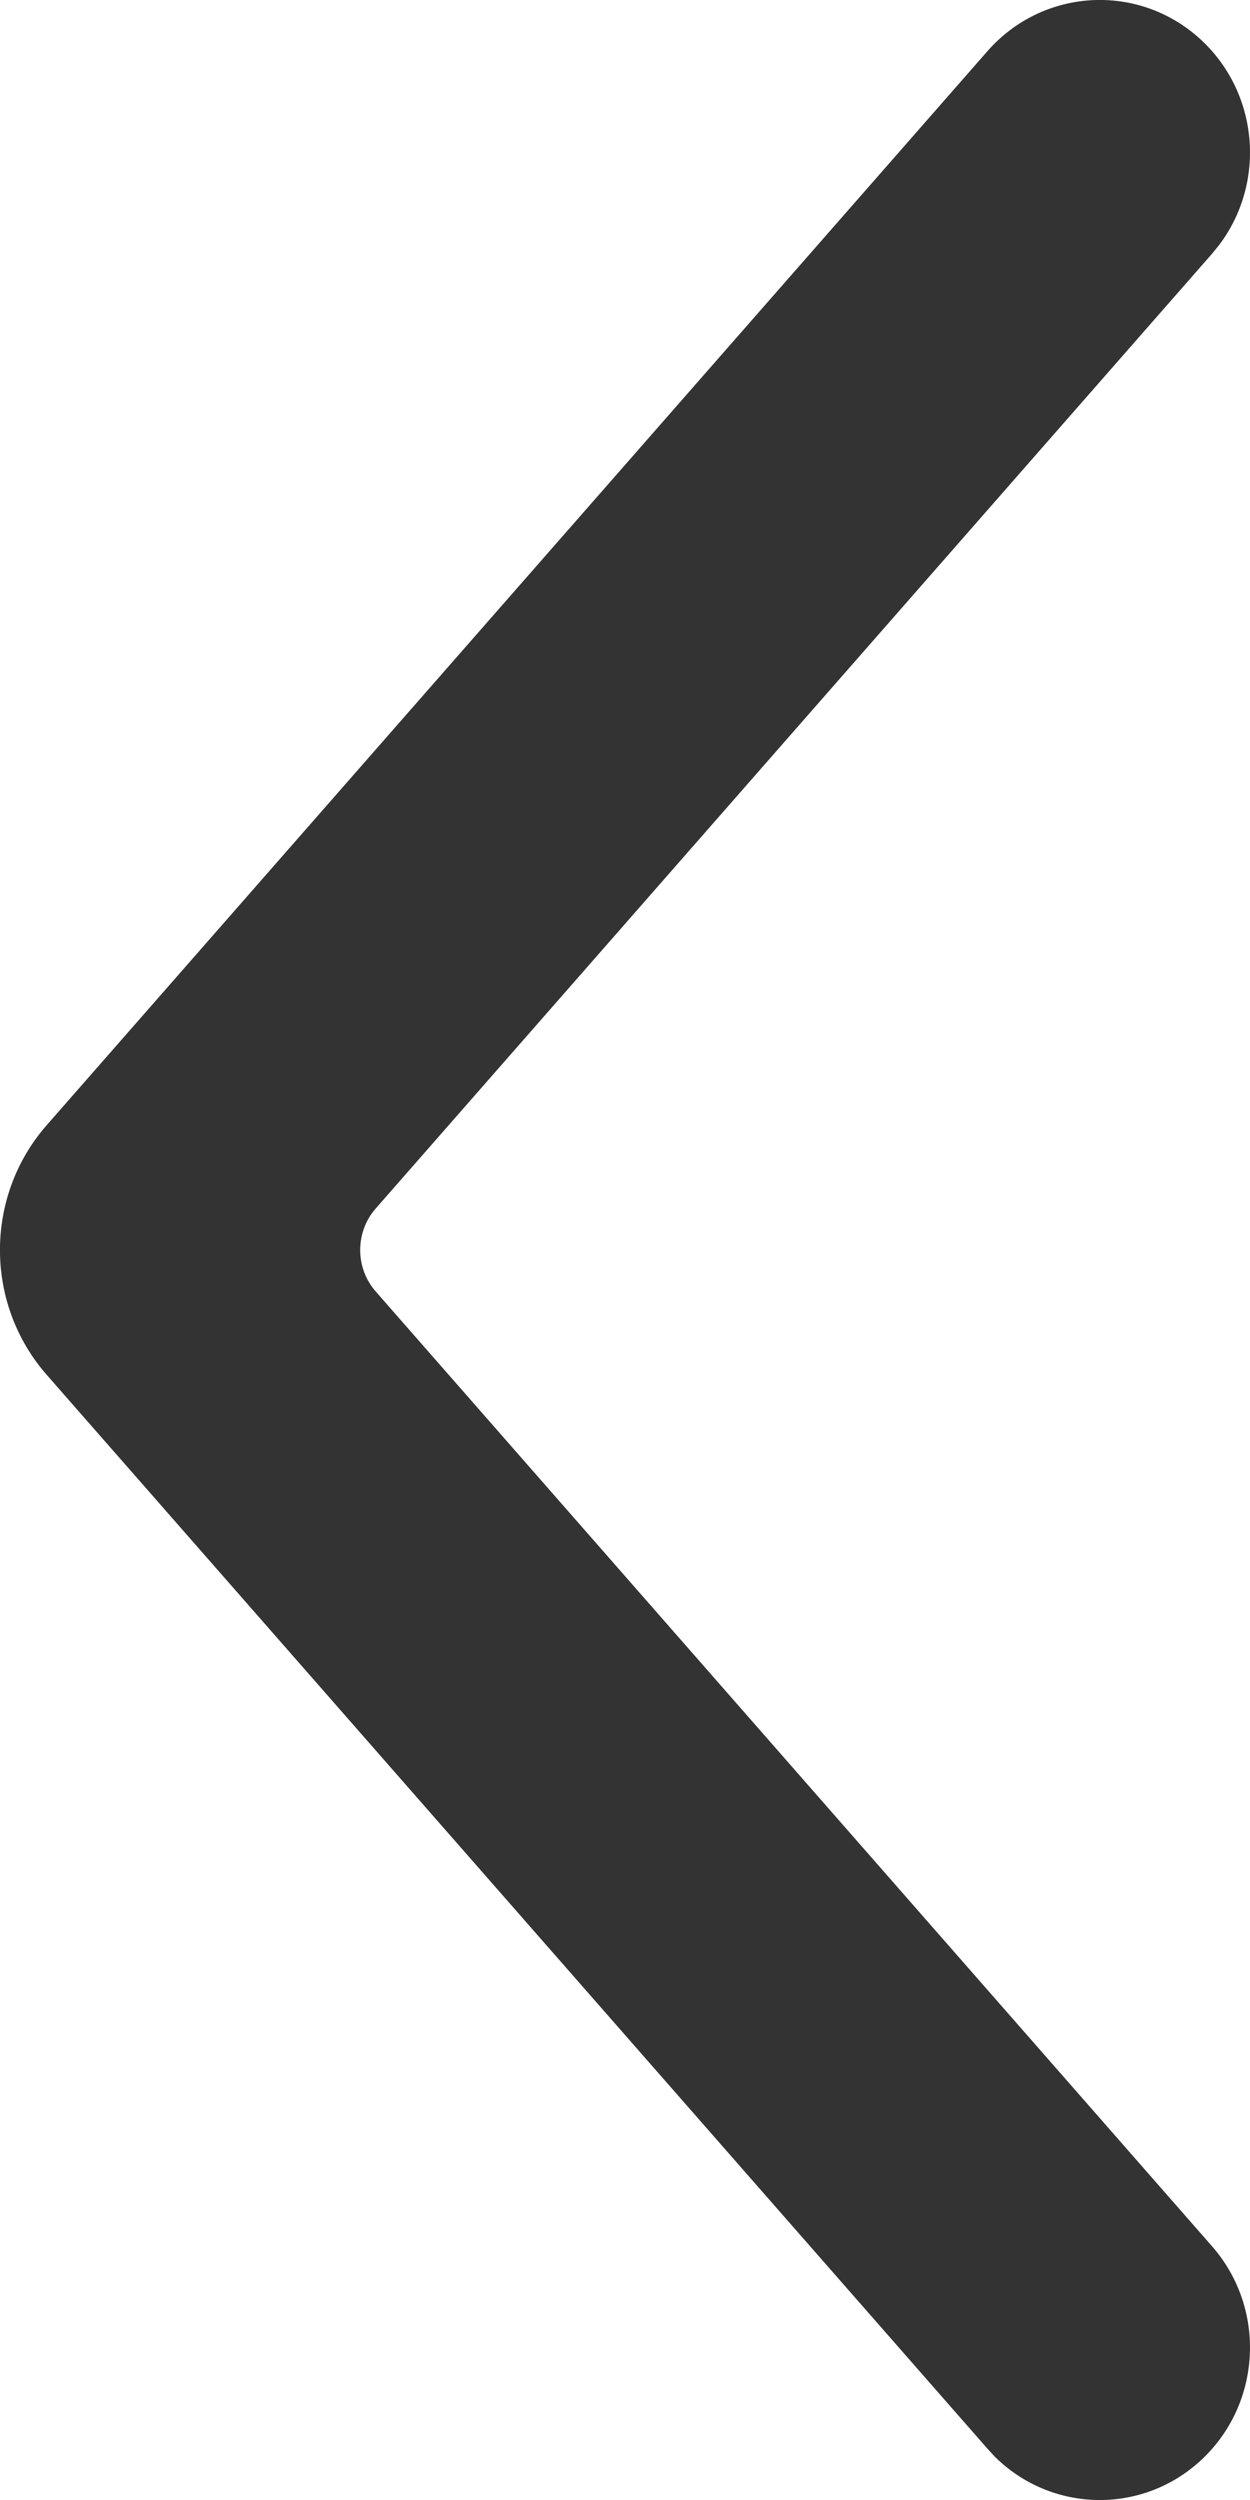 <svg width="8" height="16" viewBox="0 0 8 16" fill="none" xmlns="http://www.w3.org/2000/svg">
<path fill-rule="evenodd" clip-rule="evenodd" d="M7.757 14.376C8.11 14.779 8.074 15.396 7.677 15.754C7.298 16.096 6.725 16.078 6.367 15.723L6.32 15.672L0.299 8.799C-0.1 8.344 -0.1 7.656 0.299 7.201L6.32 0.327C6.673 -0.075 7.28 -0.112 7.677 0.246C8.057 0.589 8.106 1.168 7.801 1.57L7.757 1.624L2.405 7.734C2.272 7.885 2.272 8.115 2.405 8.266L7.757 14.376Z" fill="#333333"/>
</svg>
